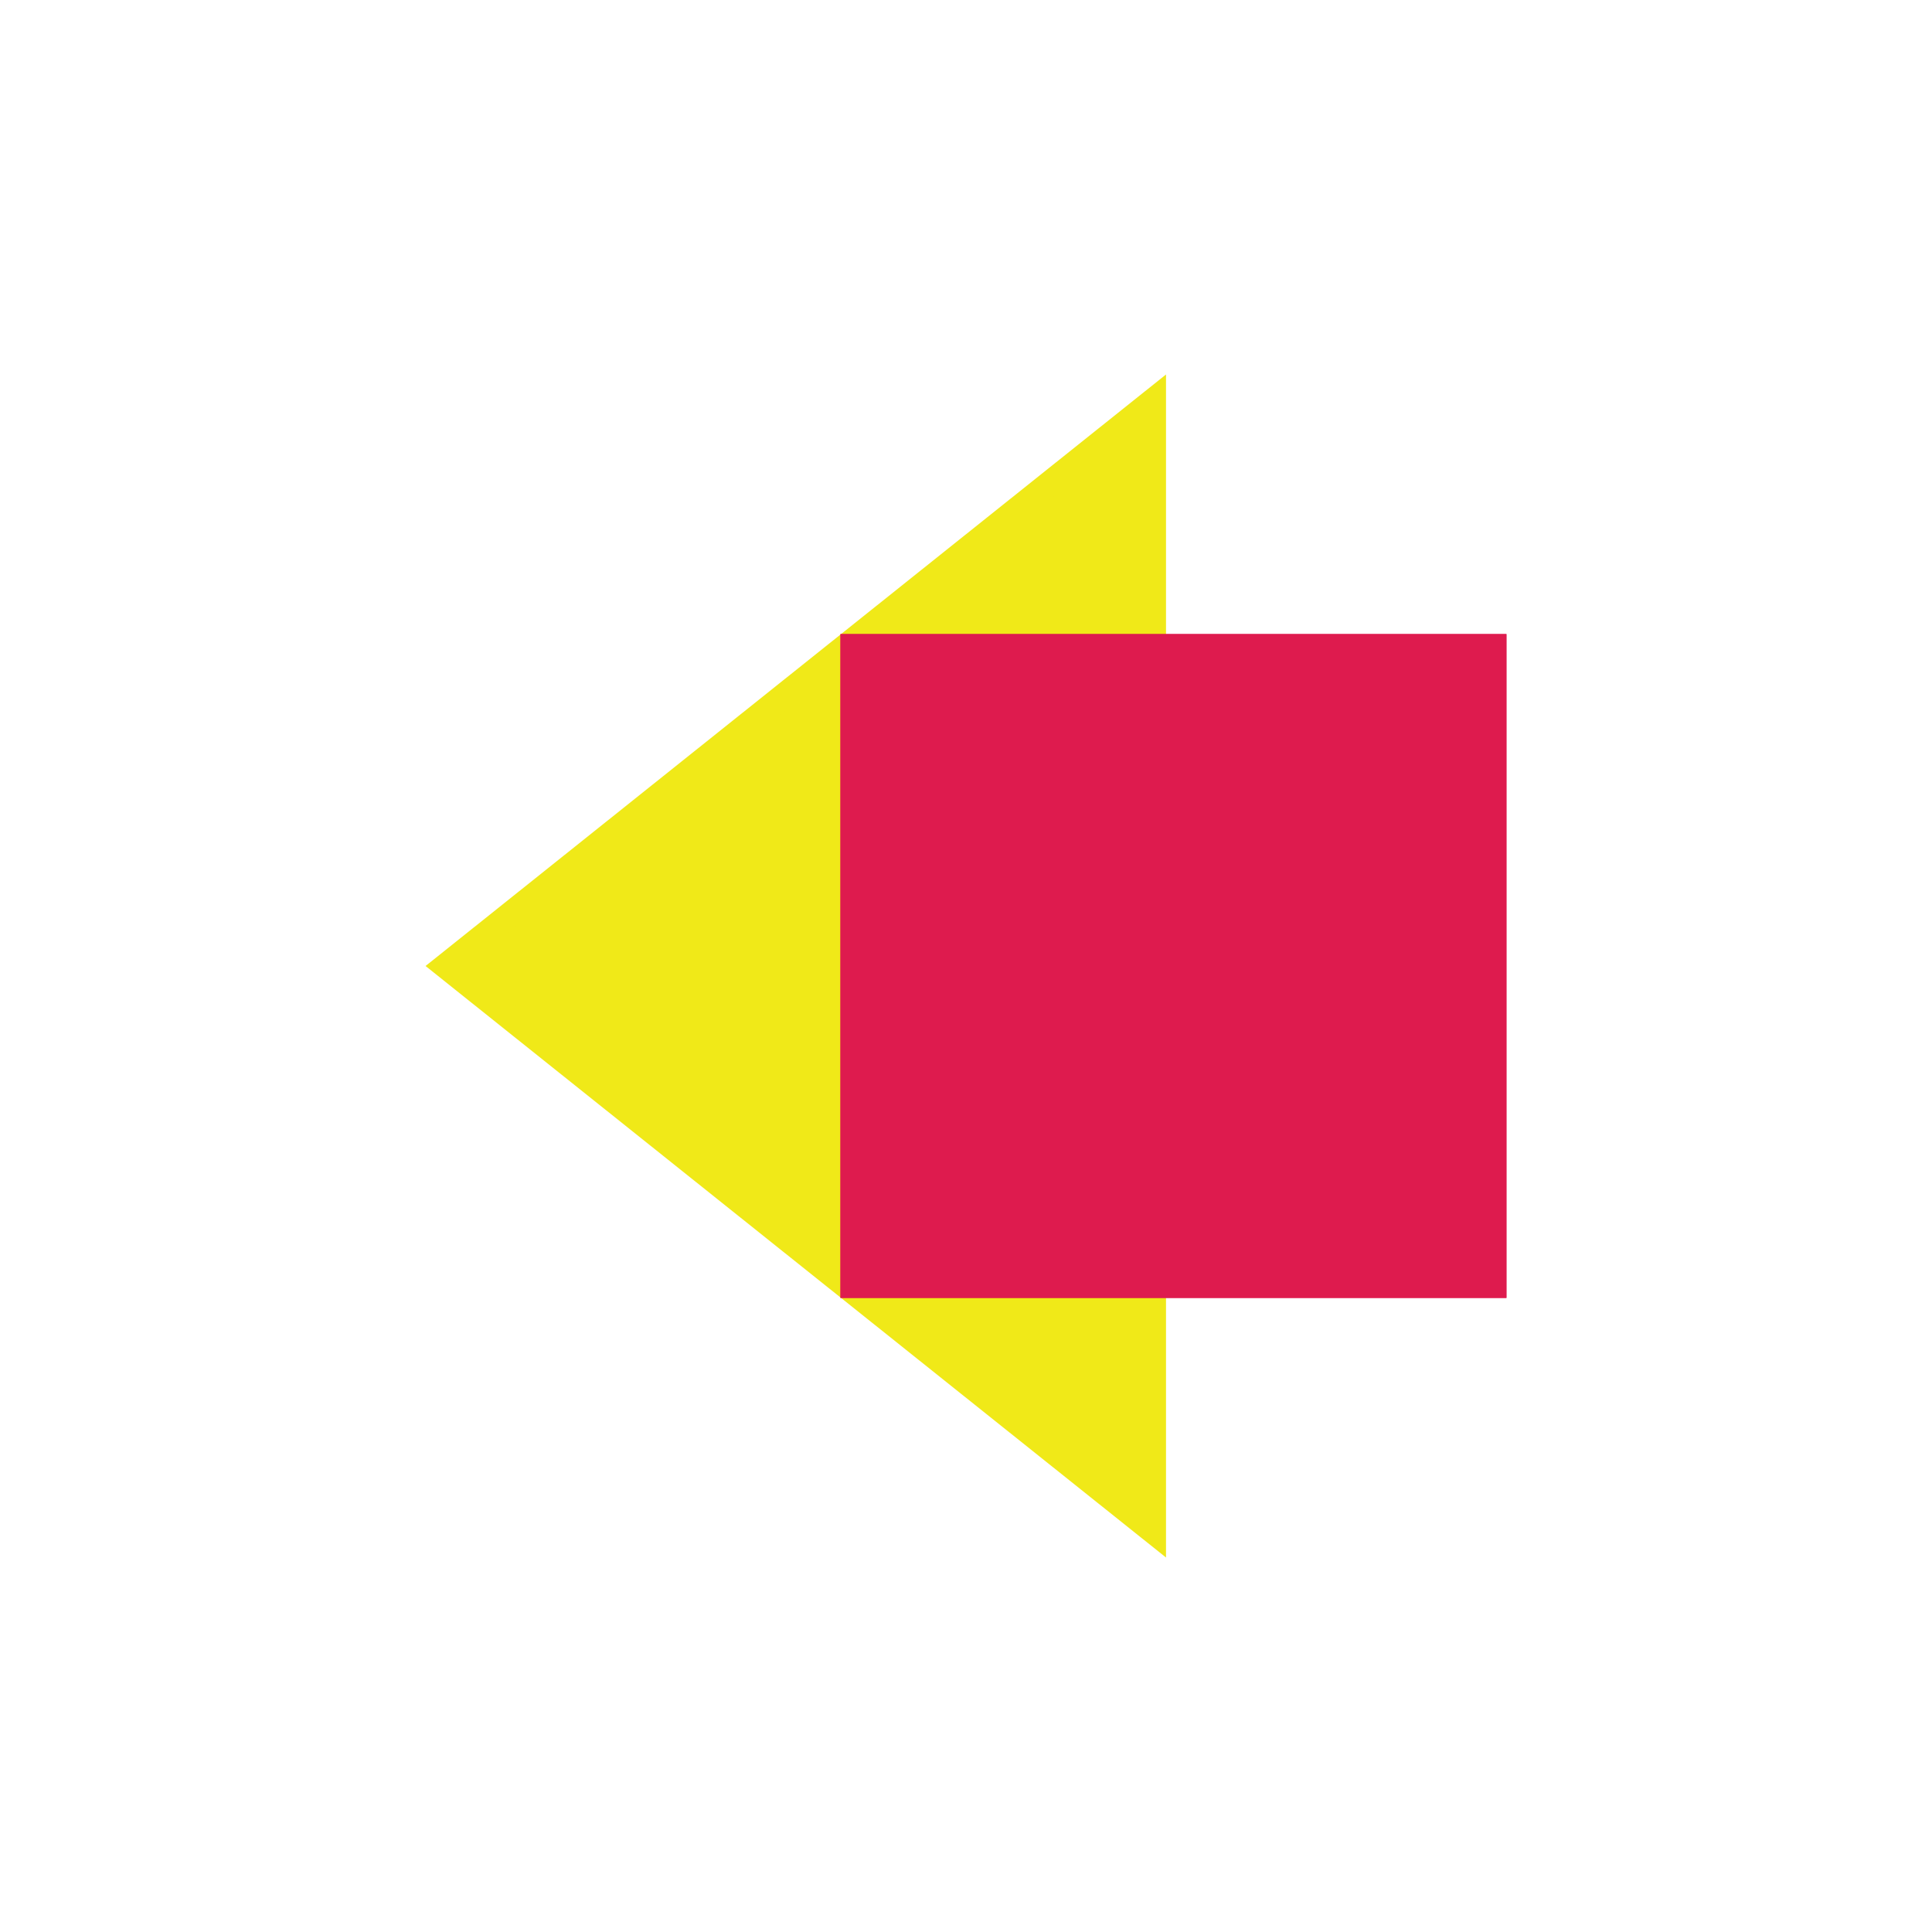 <svg xmlns="http://www.w3.org/2000/svg" xmlns:xlink="http://www.w3.org/1999/xlink" width="454" height="454" viewBox="0 0 454 454">
  <defs>
    <clipPath id="clip-Artboard_2">
      <rect width="454" height="454"/>
    </clipPath>
  </defs>
  <g id="Artboard_2" data-name="Artboard – 2" clip-path="url(#clip-Artboard_2)">
    <g id="Group_88" data-name="Group 88" transform="translate(15)">
      <g id="Group_87" data-name="Group 87" transform="translate(-1881 -1421)">
        <g id="Polygon_6" data-name="Polygon 6" transform="translate(1966 1787) rotate(-90)" fill="#f0e918">
          <path d="M 271.764 171 L 6.236 171 L 139 4.807 L 271.764 171 Z" stroke="none"/>
          <path d="M 139 9.613 L 12.473 168 L 265.527 168 L 139 9.613 M 139 0 L 278 174 L 0 174 L 139 0 Z" stroke="none" fill="#f0e918"/>
        </g>
        <g id="Rectangle_4035" data-name="Rectangle 4035" transform="translate(2063.5 1570)" fill="#de1b4e" stroke="#de1b4e" stroke-width="6">
          <rect width="156.5" height="156" stroke="none"/>
          <rect x="3" y="3" width="150.5" height="150" fill="none"/>
        </g>
      </g>
    </g>
  </g>
</svg>

